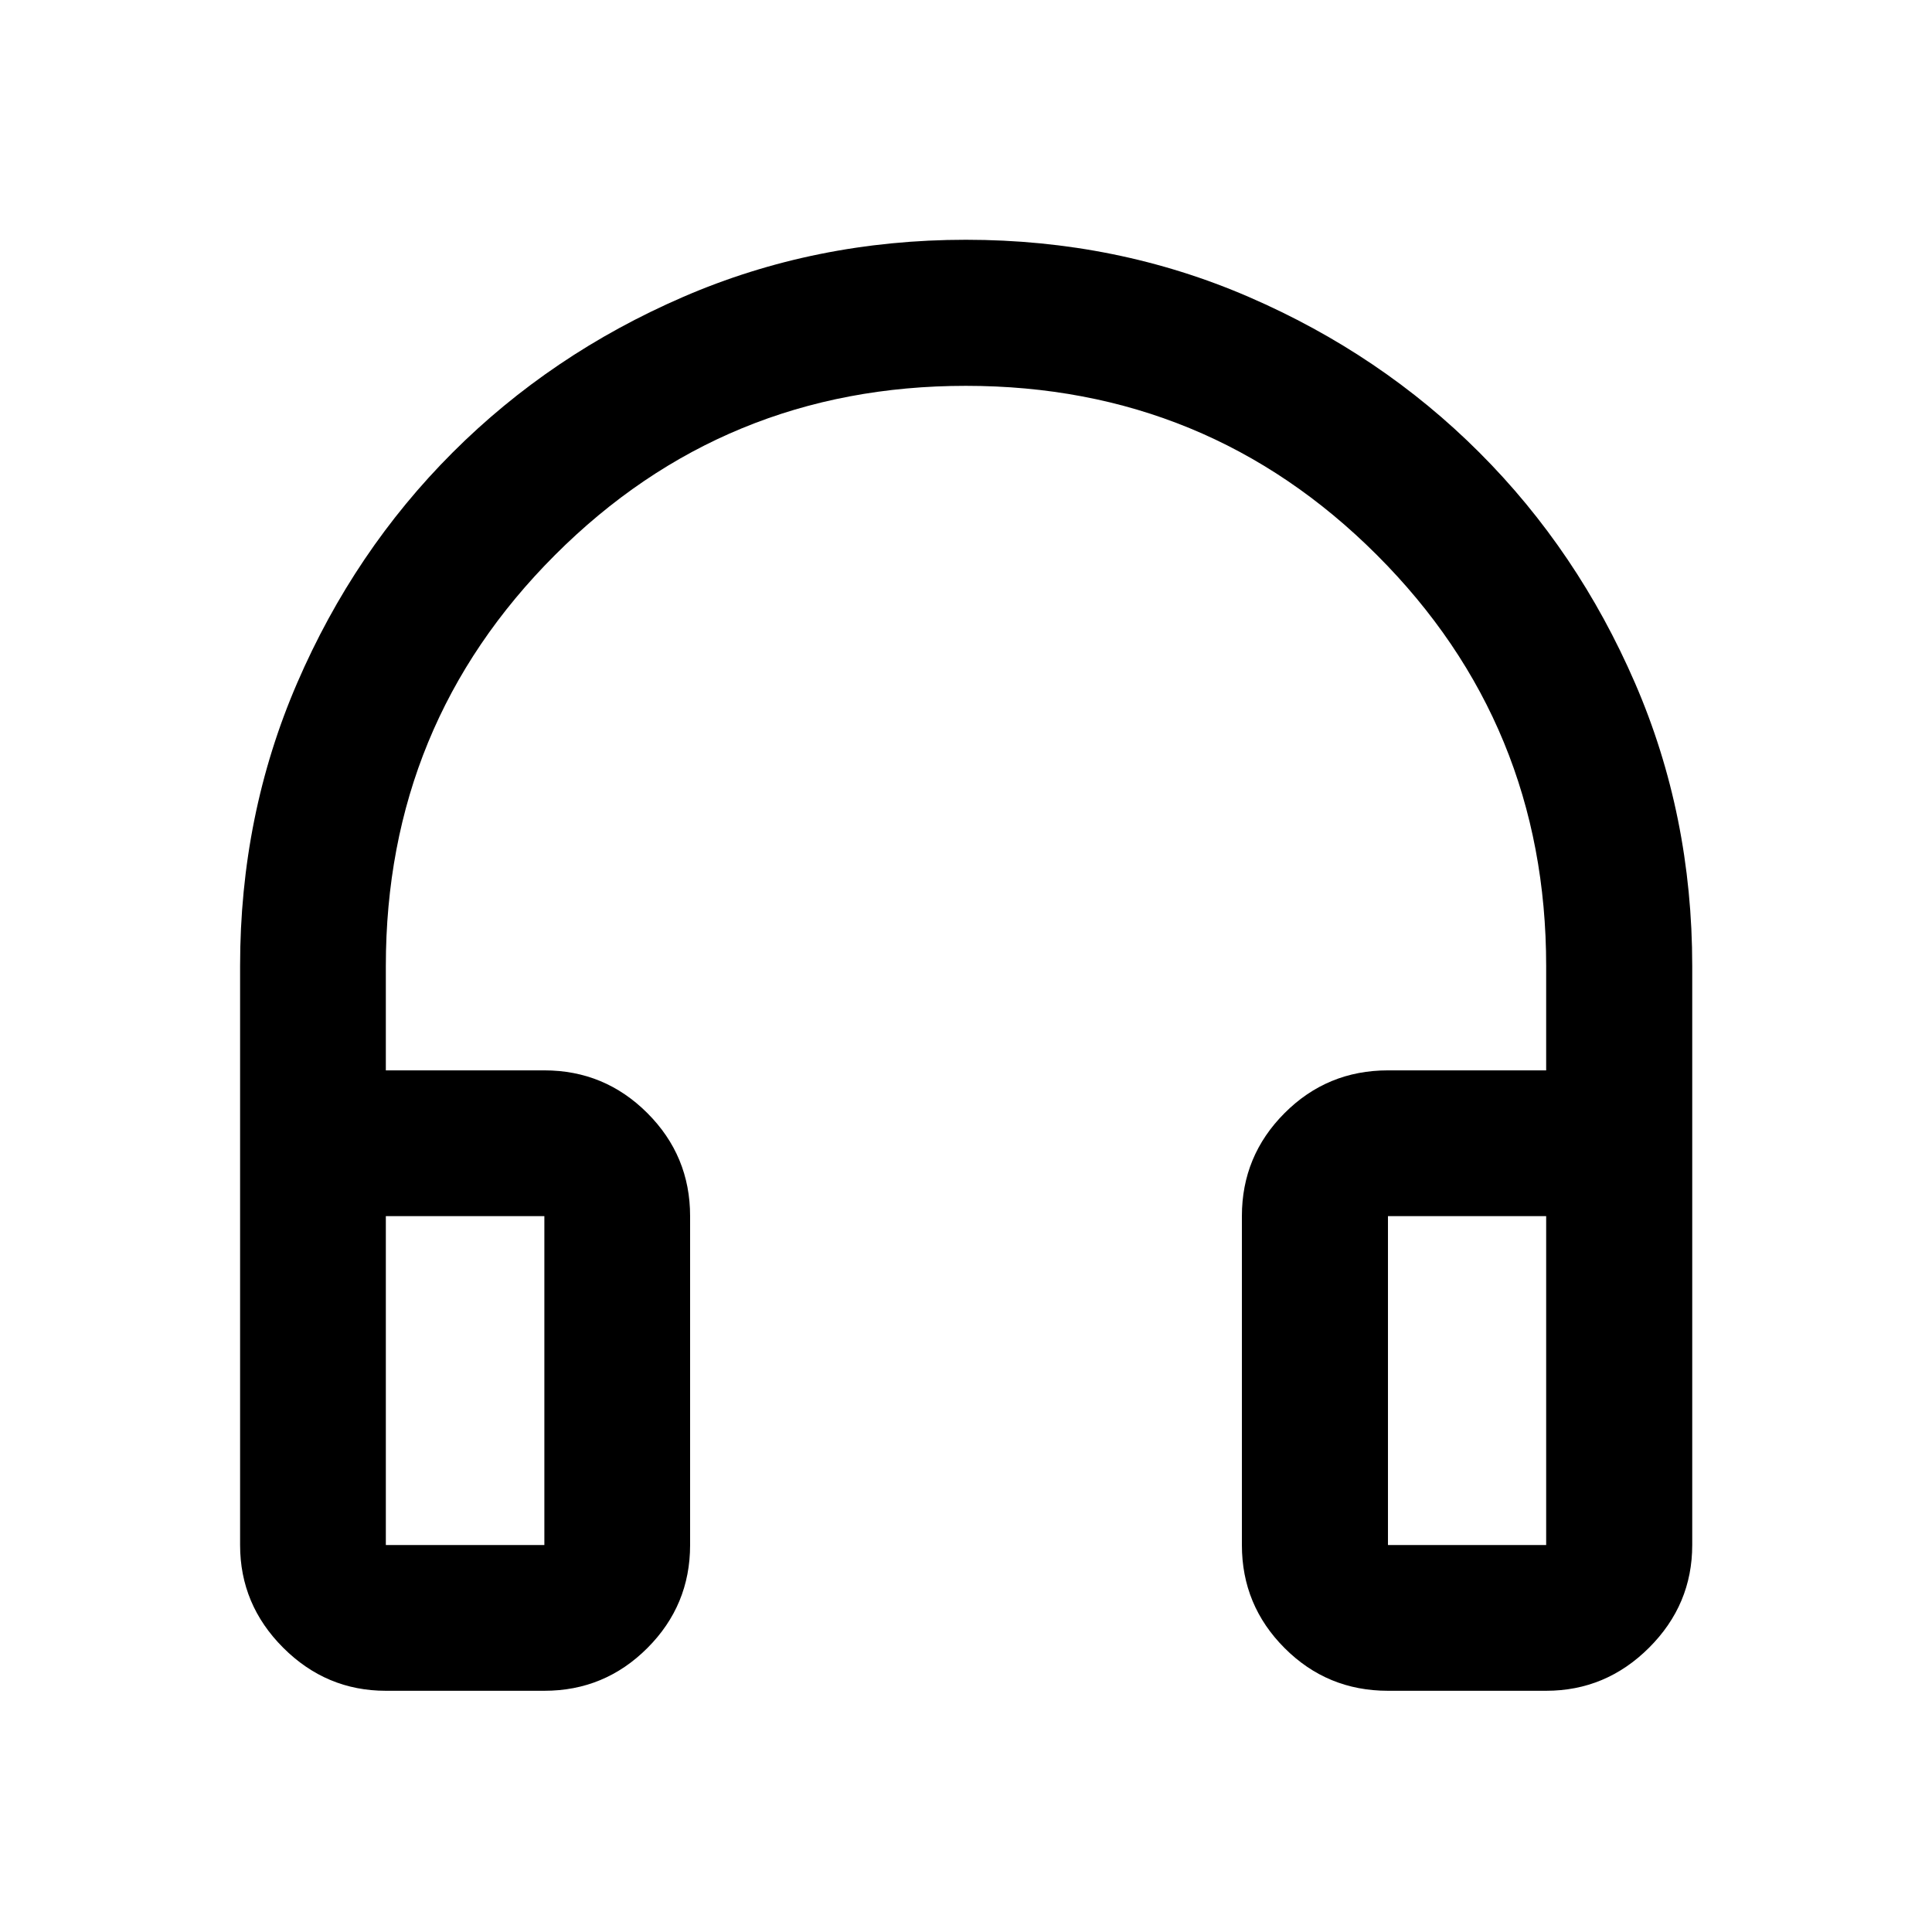 <svg xmlns="http://www.w3.org/2000/svg" height="40" viewBox="0 -960 960 960" width="40"><path d="M270.49-119.86h-78.77q-29.61 0-51.01-21.4-21.41-21.4-21.41-51.02V-480q0-75 28.36-140.62 28.35-65.63 77.22-114.5 48.87-48.87 114.48-77.3 65.61-28.44 140.6-28.44 74.98 0 140.63 28.44 65.66 28.43 114.53 77.3 48.87 48.87 77.3 114.5Q840.86-555 840.86-480v287.72q0 29.62-21.45 51.02-21.45 21.4-51.13 21.4h-78.61q-30.19 0-51.38-21.24-21.2-21.23-21.2-51.18v-163.44q0-29.95 21.2-51.18 21.19-21.24 51.38-21.24h78.61V-480q0-120.13-84.09-204.2-84.09-84.08-204.24-84.08T275.76-684.2q-84.04 84.07-84.04 204.2v51.86h78.77q29.95 0 51.19 21.24 21.23 21.23 21.23 51.18v163.44q0 29.95-21.23 51.18-21.24 21.24-51.19 21.24Zm0-235.86h-78.77v163.44h78.77v-163.44Zm419.18 0v163.44h78.61v-163.44h-78.61Zm-419.18 0h-78.77 78.77Zm419.18 0h78.61-78.61Z"/></svg>